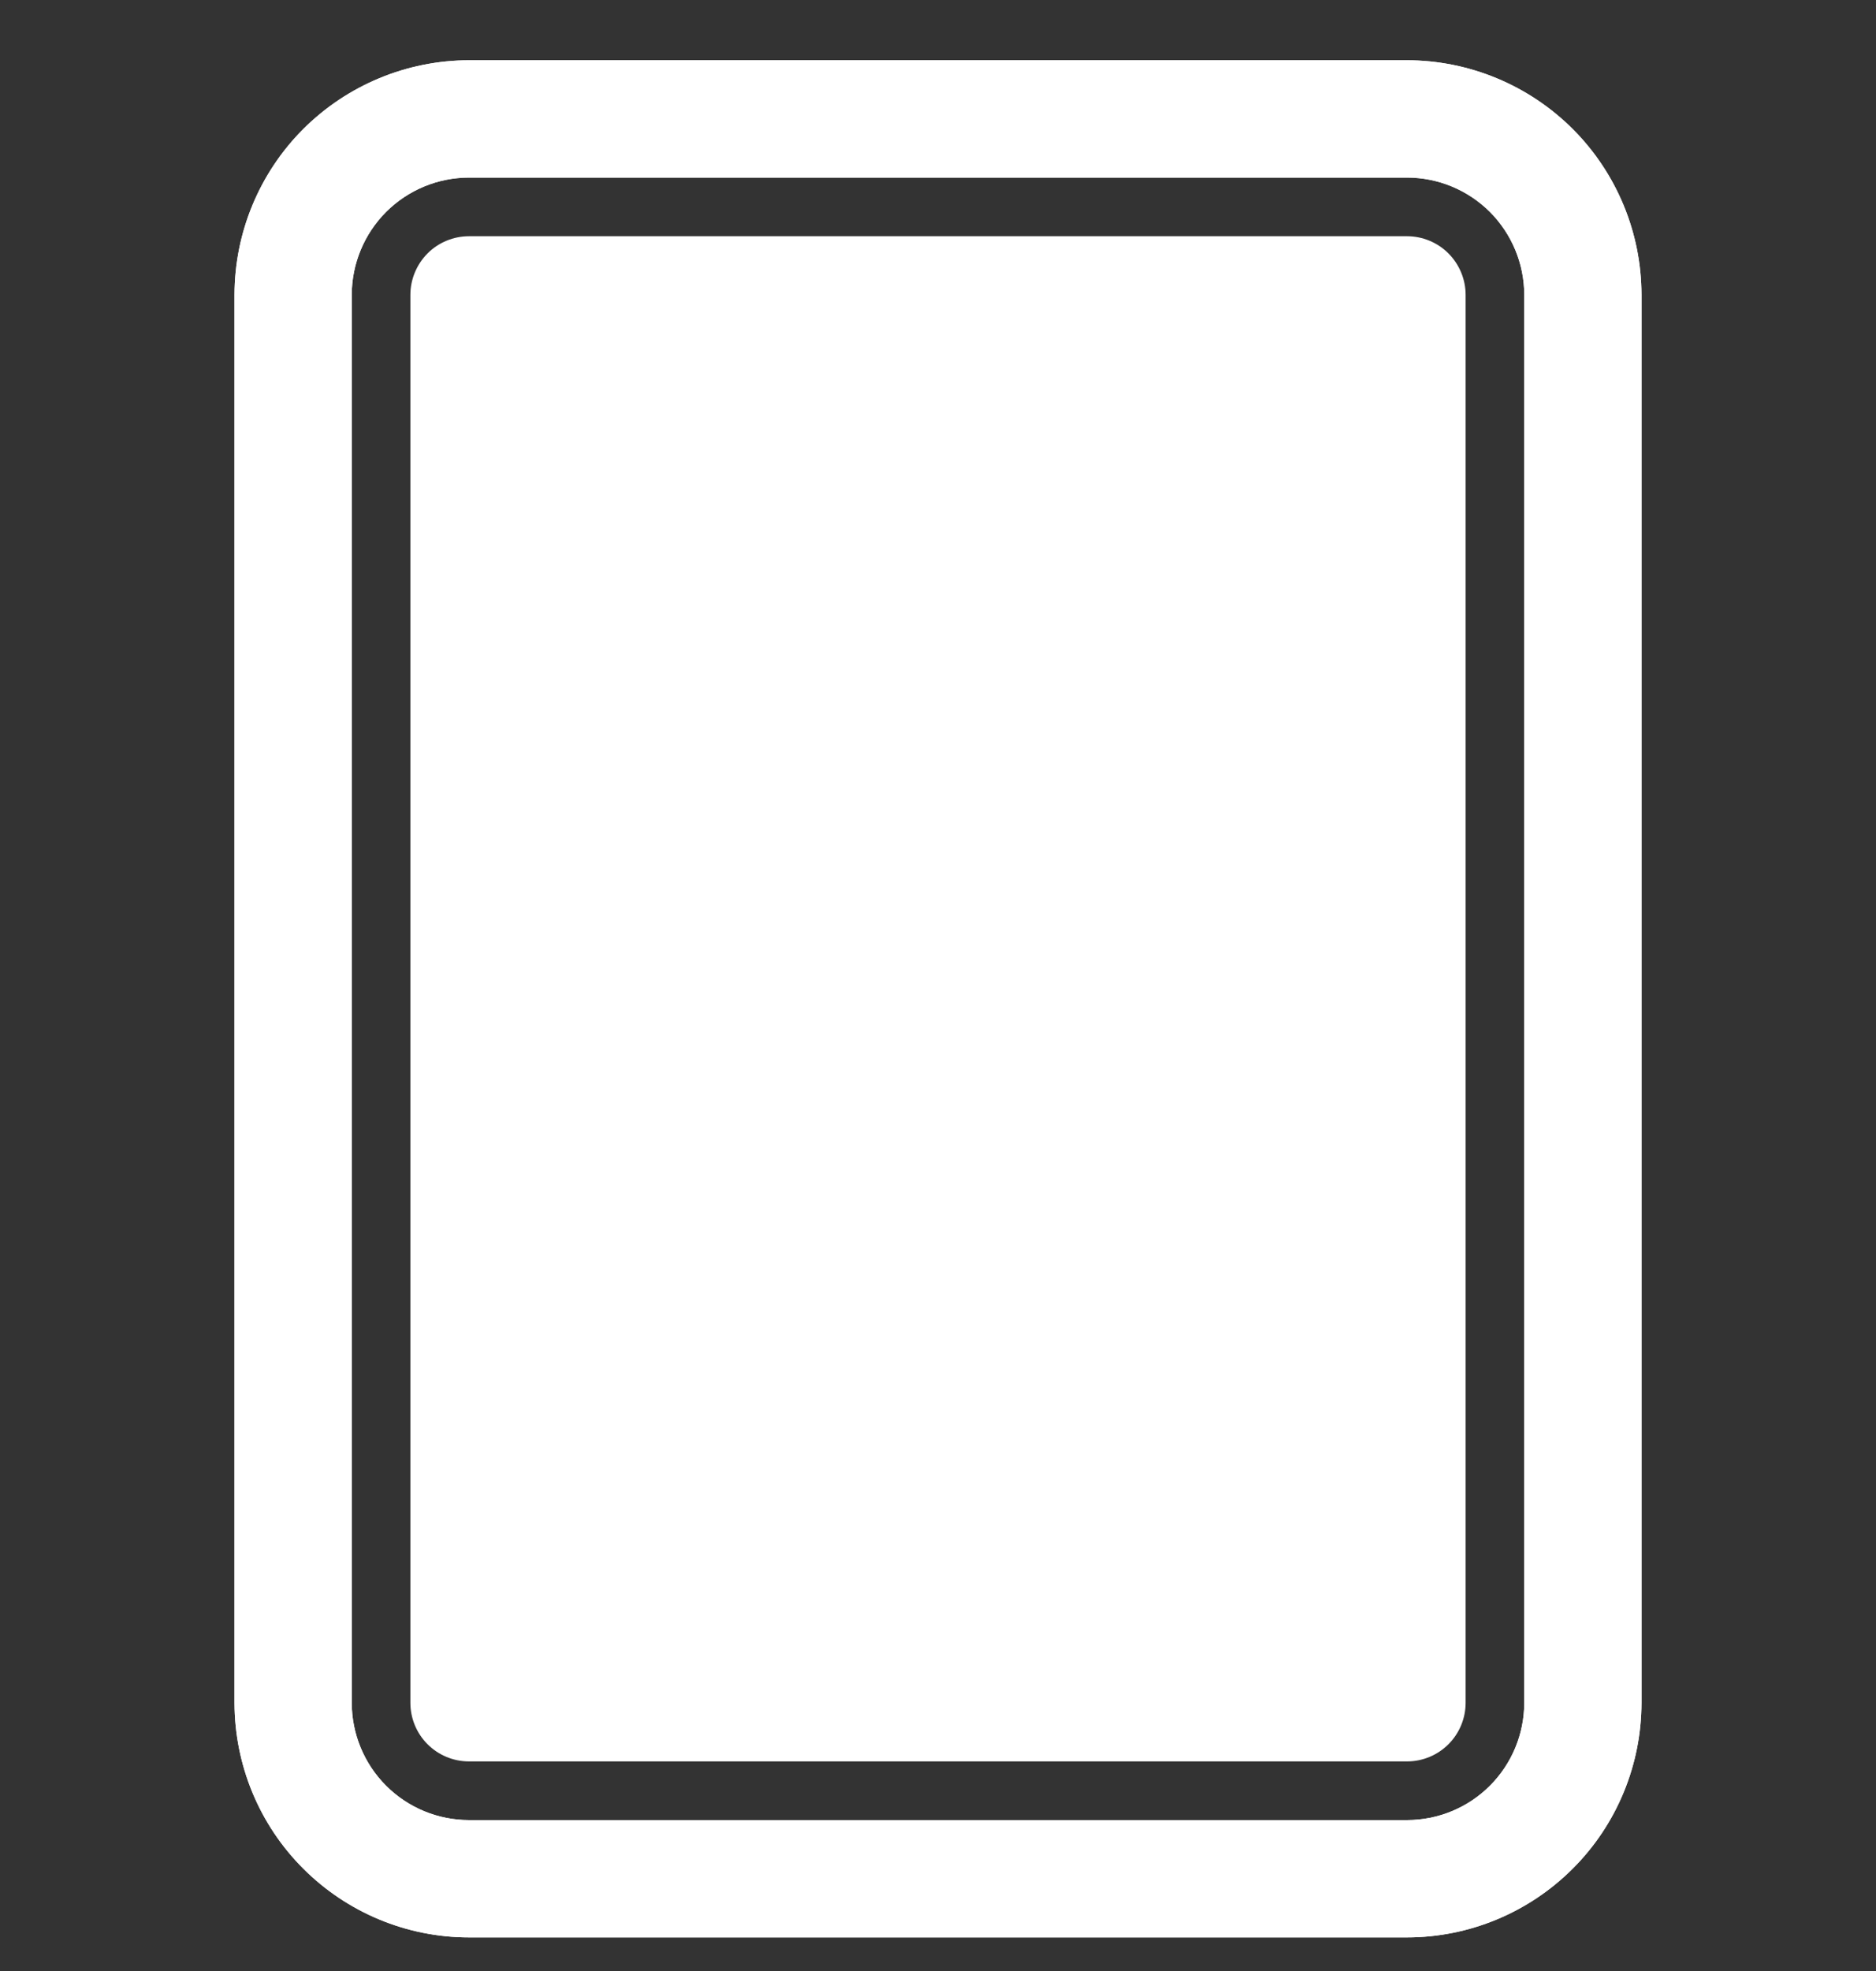 <svg width="20" height="21" viewBox="0 0 20 21" fill="" xmlns="http://www.w3.org/2000/svg"><rect x="0" y="0" width="20" height="21" fill="#333333" stroke="none"/><g clip-path="url(#clip0_111_128)"><path d="M15 20.642H5C4.337 20.642 3.702 20.378 3.233 19.909C2.764 19.441 2.501 18.805 2.5 18.142V3.142C2.501 2.48 2.764 1.844 3.233 1.375C3.702 0.907 4.337 0.643 5 0.642H15C15.663 0.643 16.298 0.907 16.767 1.375C17.236 1.844 17.499 2.48 17.5 3.142V18.142C17.499 18.805 17.236 19.441 16.767 19.909C16.298 20.378 15.663 20.642 15 20.642ZM5 1.892C4.668 1.892 4.351 2.024 4.116 2.258C3.882 2.493 3.75 2.811 3.75 3.142V18.142C3.75 18.474 3.882 18.792 4.116 19.026C4.351 19.261 4.668 19.392 5 19.392H15C15.332 19.392 15.649 19.261 15.884 19.026C16.118 18.792 16.25 18.474 16.25 18.142V3.142C16.25 2.811 16.118 2.493 15.884 2.258C15.649 2.024 15.332 1.892 15 1.892H5Z" fill="white"/><path d="M15 0.642C15.663 0.643 16.298 0.907 16.767 1.375C17.236 1.844 17.499 2.48 17.5 3.142V18.142C17.499 18.805 17.236 19.441 16.767 19.909C16.298 20.378 15.663 20.642 15 20.642H5C4.337 20.642 3.702 20.378 3.233 19.909C2.764 19.441 2.501 18.805 2.5 18.142V3.142C2.501 2.48 2.764 1.844 3.233 1.375C3.702 0.907 4.337 0.643 5 0.642H15ZM5 19.392H15C15.332 19.392 15.649 19.261 15.884 19.026C16.118 18.792 16.25 18.474 16.25 18.142V3.142C16.25 2.811 16.118 2.493 15.884 2.258C15.649 2.024 15.332 1.892 15 1.892H5C4.668 1.892 4.351 2.024 4.116 2.258C3.882 2.493 3.75 2.811 3.75 3.142V18.142C3.75 18.474 3.882 18.792 4.116 19.026C4.351 19.261 4.668 19.392 5 19.392ZM5 18.767C4.834 18.767 4.675 18.701 4.558 18.584C4.441 18.467 4.375 18.308 4.375 18.142V3.142C4.375 2.977 4.441 2.818 4.558 2.7C4.675 2.583 4.834 2.517 5 2.517H15C15.166 2.517 15.325 2.583 15.442 2.7C15.559 2.818 15.625 2.977 15.625 3.142V18.142C15.625 18.308 15.559 18.467 15.442 18.584C15.325 18.701 15.166 18.767 15 18.767H5Z" fill="white"/></g><defs><clipPath id="clip0_111_128"><rect width="20" height="20" transform="translate(0 0.642)"/></clipPath></defs></svg>

